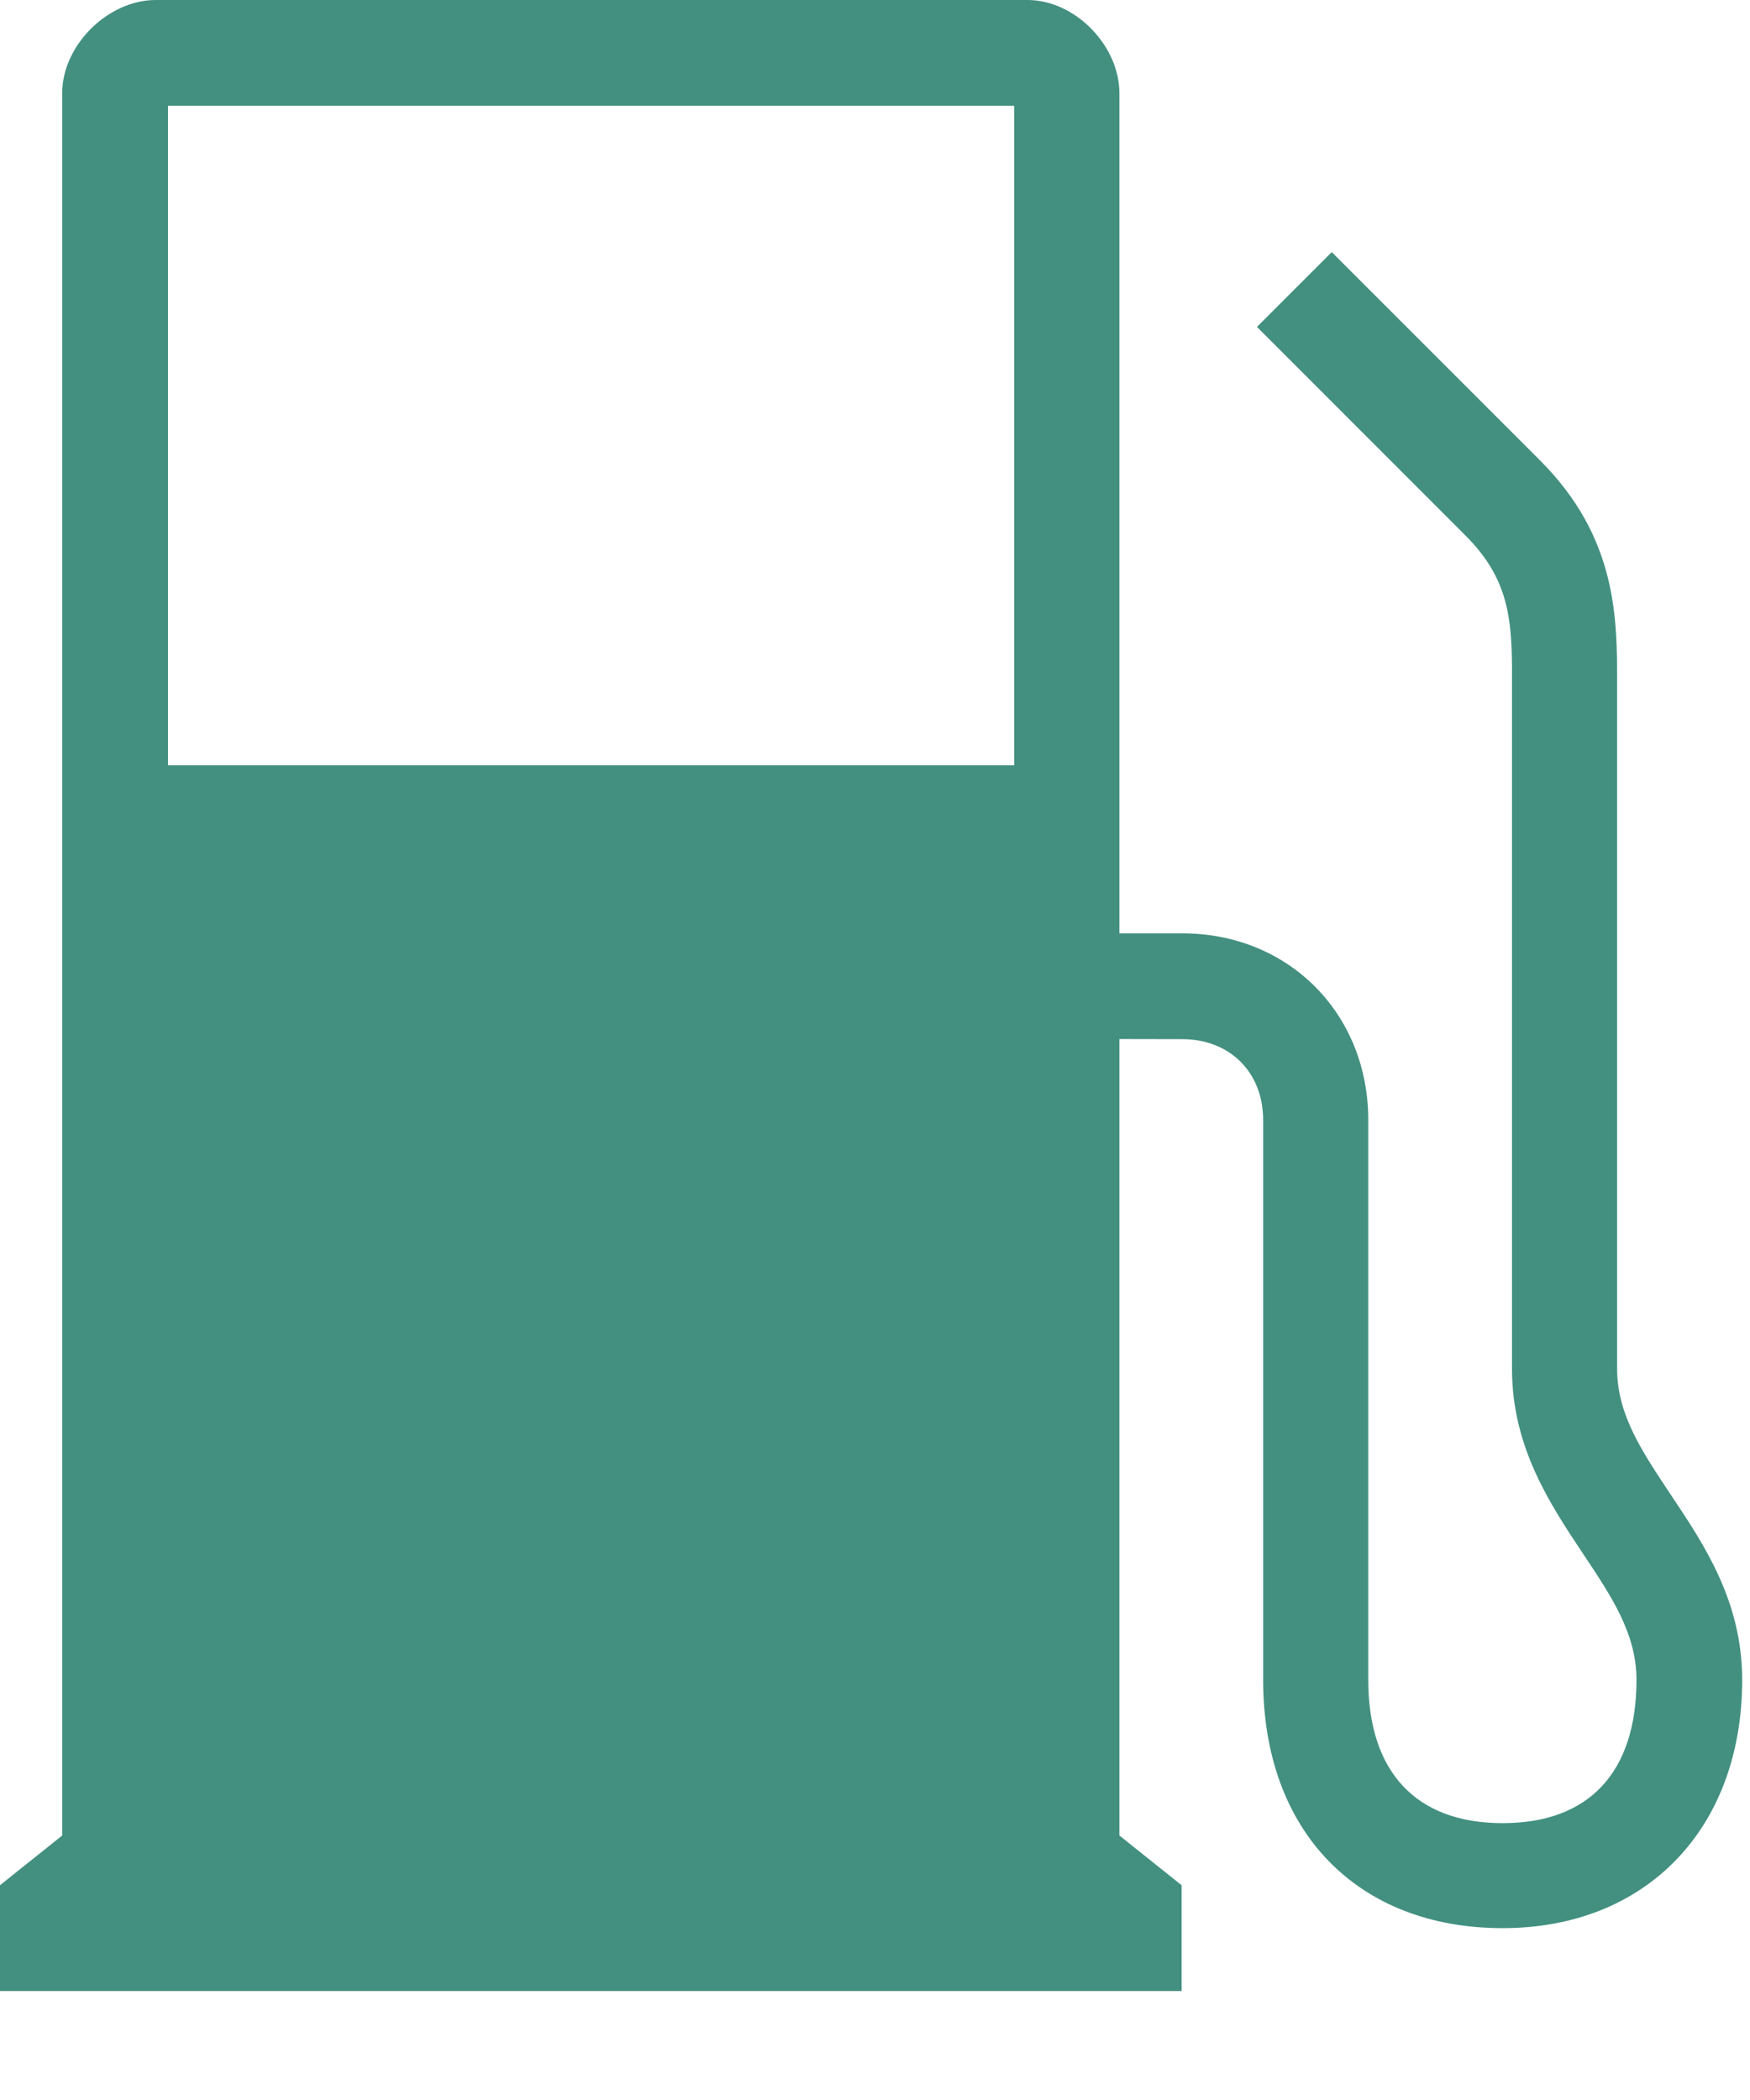 <svg width="15" height="18" viewBox="0 0 15 18" fill="none" xmlns="http://www.w3.org/2000/svg">
<path fill-rule="evenodd" clip-rule="evenodd" d="M8.807 0C9.216 0 9.595 0.392 9.595 0.799V8H10.133C11.046 8 11.728 8.688 11.728 9.6V14.399C11.728 15.191 12.14 15.627 12.88 15.627C13.62 15.627 14.027 15.191 14.027 14.399C14.027 14.004 13.815 13.686 13.569 13.318C13.284 12.889 12.96 12.403 12.96 11.733L12.96 5.717C12.956 5.282 12.92 4.947 12.559 4.588L10.774 2.802L11.415 2.161L13.2 3.946C13.866 4.612 13.861 5.307 13.861 5.867V11.733C13.861 12.129 14.079 12.447 14.323 12.815C14.61 13.243 14.933 13.729 14.933 14.399C14.933 15.675 14.108 16.527 12.88 16.527C11.633 16.527 10.827 15.695 10.827 14.399V9.6C10.827 9.191 10.541 8.907 10.133 8.907L9.595 8.906V15.733L10.128 16.159V17.066H0V16.159L0.533 15.733V0.799C0.533 0.389 0.924 0 1.335 0H8.807ZM8.693 0.906H1.44V6.559H8.693V0.906Z" fill="#439080"/>
</svg>
